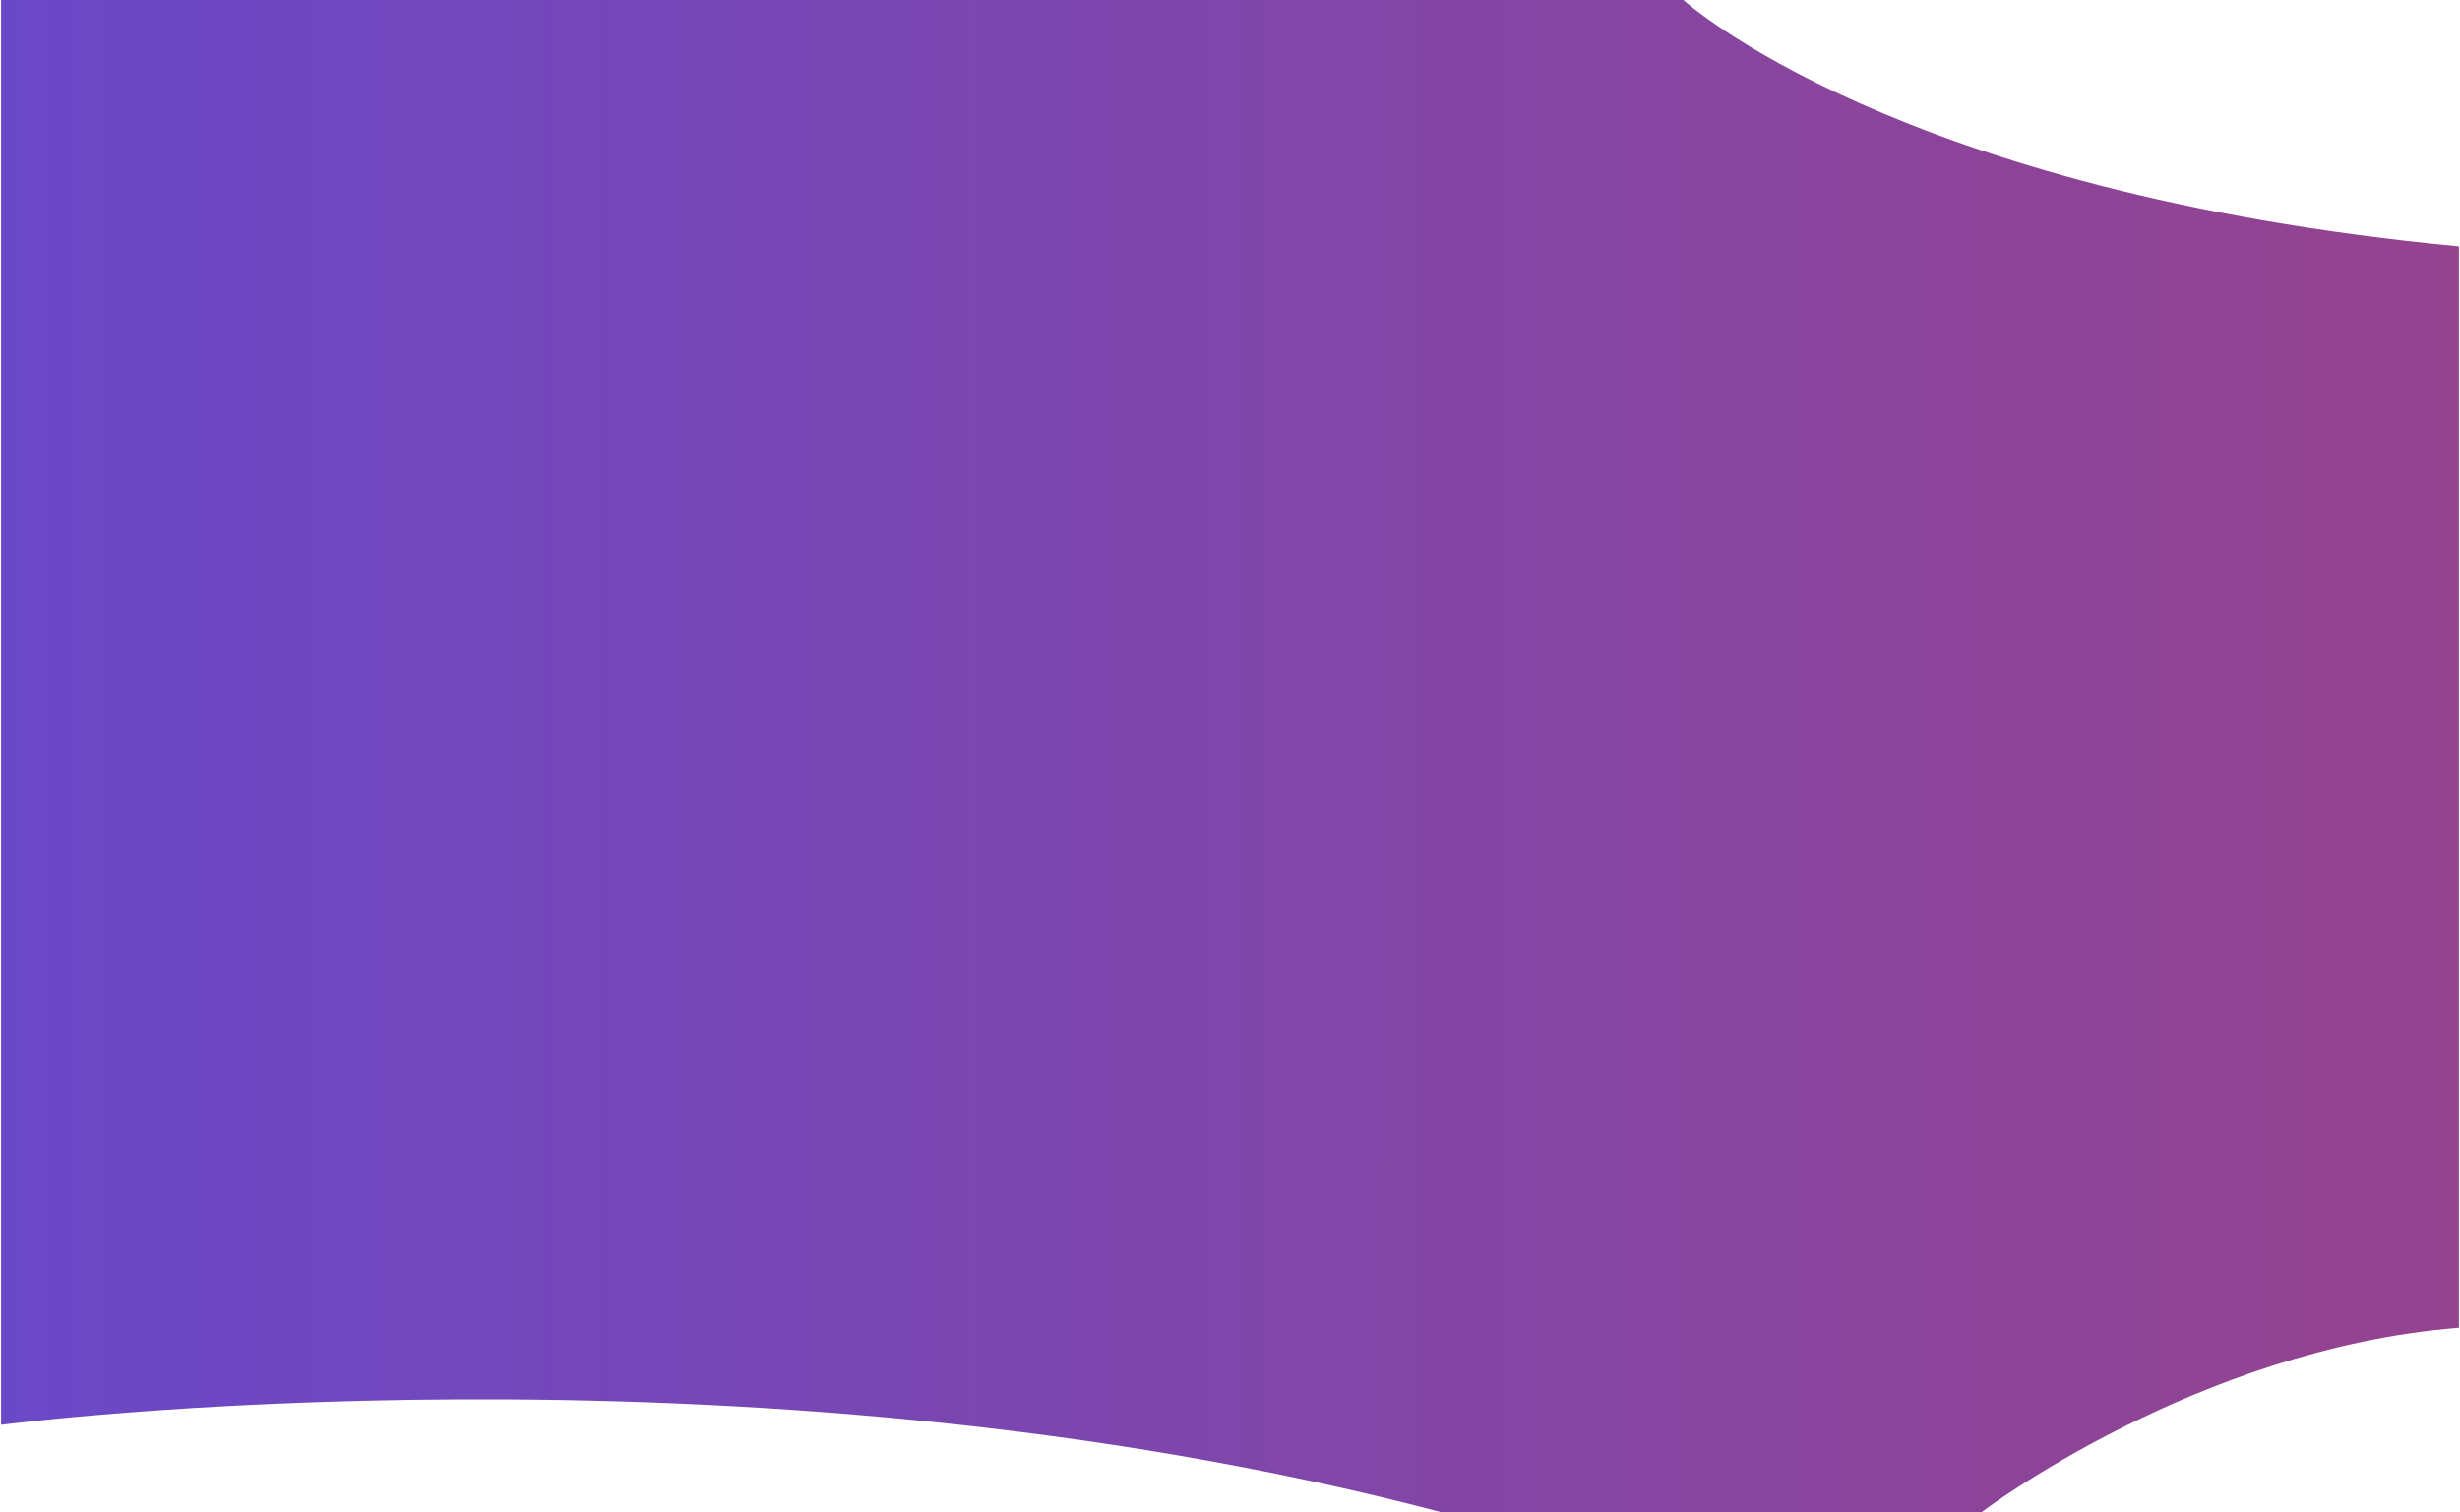 <svg width="1153" height="709" viewBox="0 0 1153 709" fill="none" xmlns="http://www.w3.org/2000/svg">
<path opacity="0.797" d="M0.5 0V668C0.5 668 348 622.5 675.683 709H928.685C928.685 709 1029.51 632.203 1152.5 622.5V115.5C888 90.5 789 0 789 0H0.5Z" fill="url(#paint0_linear)"/>
<defs>
<linearGradient id="paint0_linear" x1="0.5" y1="354.509" x2="1152.5" y2="355" gradientUnits="userSpaceOnUse">
<stop stop-color="#441AB9"/>
<stop offset="1" stop-color="#781371"/>
</linearGradient>
</defs>
</svg>
